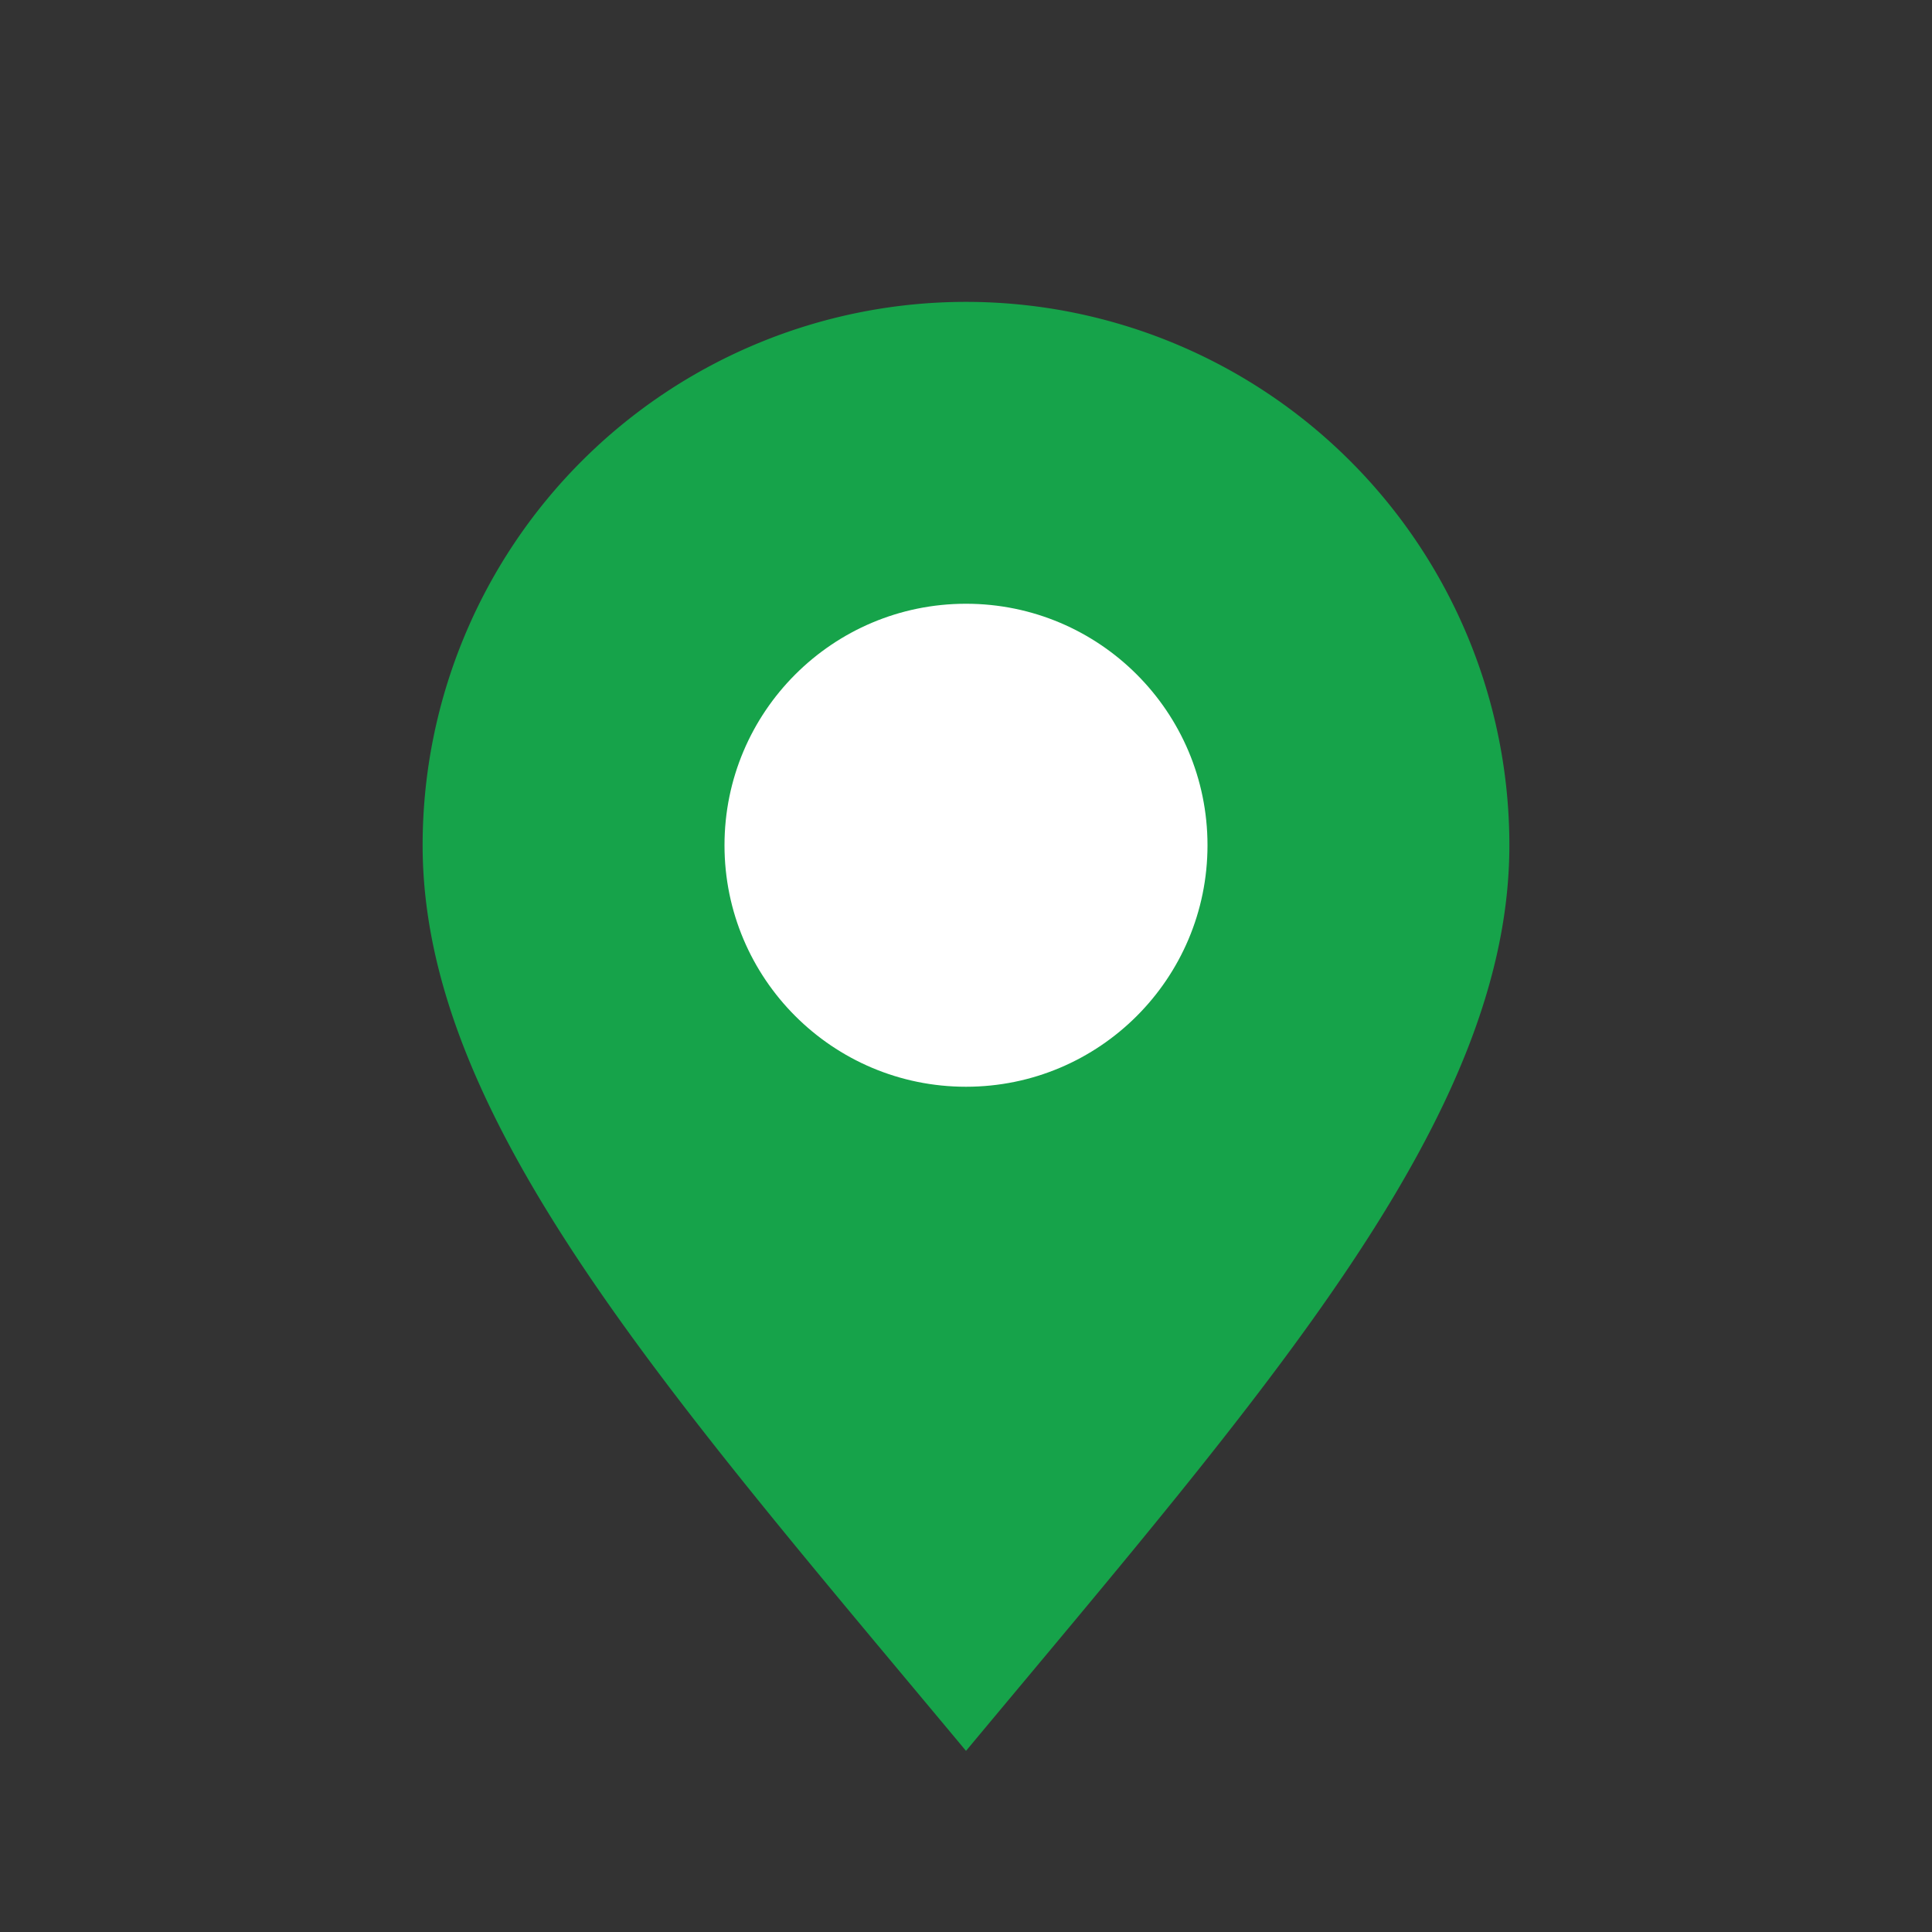 <?xml version="1.0" encoding="UTF-8"?>
<svg xmlns="http://www.w3.org/2000/svg" viewBox="0 0 64 64">
<rect x="0" y="0" width="64" height="64" fill="#333333" stroke="none"/>
<path d="M32 58c-10-12-18-21-18-30a18 18 0 1 1 36 0c0 9-8 18-18 30z" fill="#16A34A"/>
    <circle cx="32" cy="28" r="8" fill="#FFFFFF"/>
</svg>
